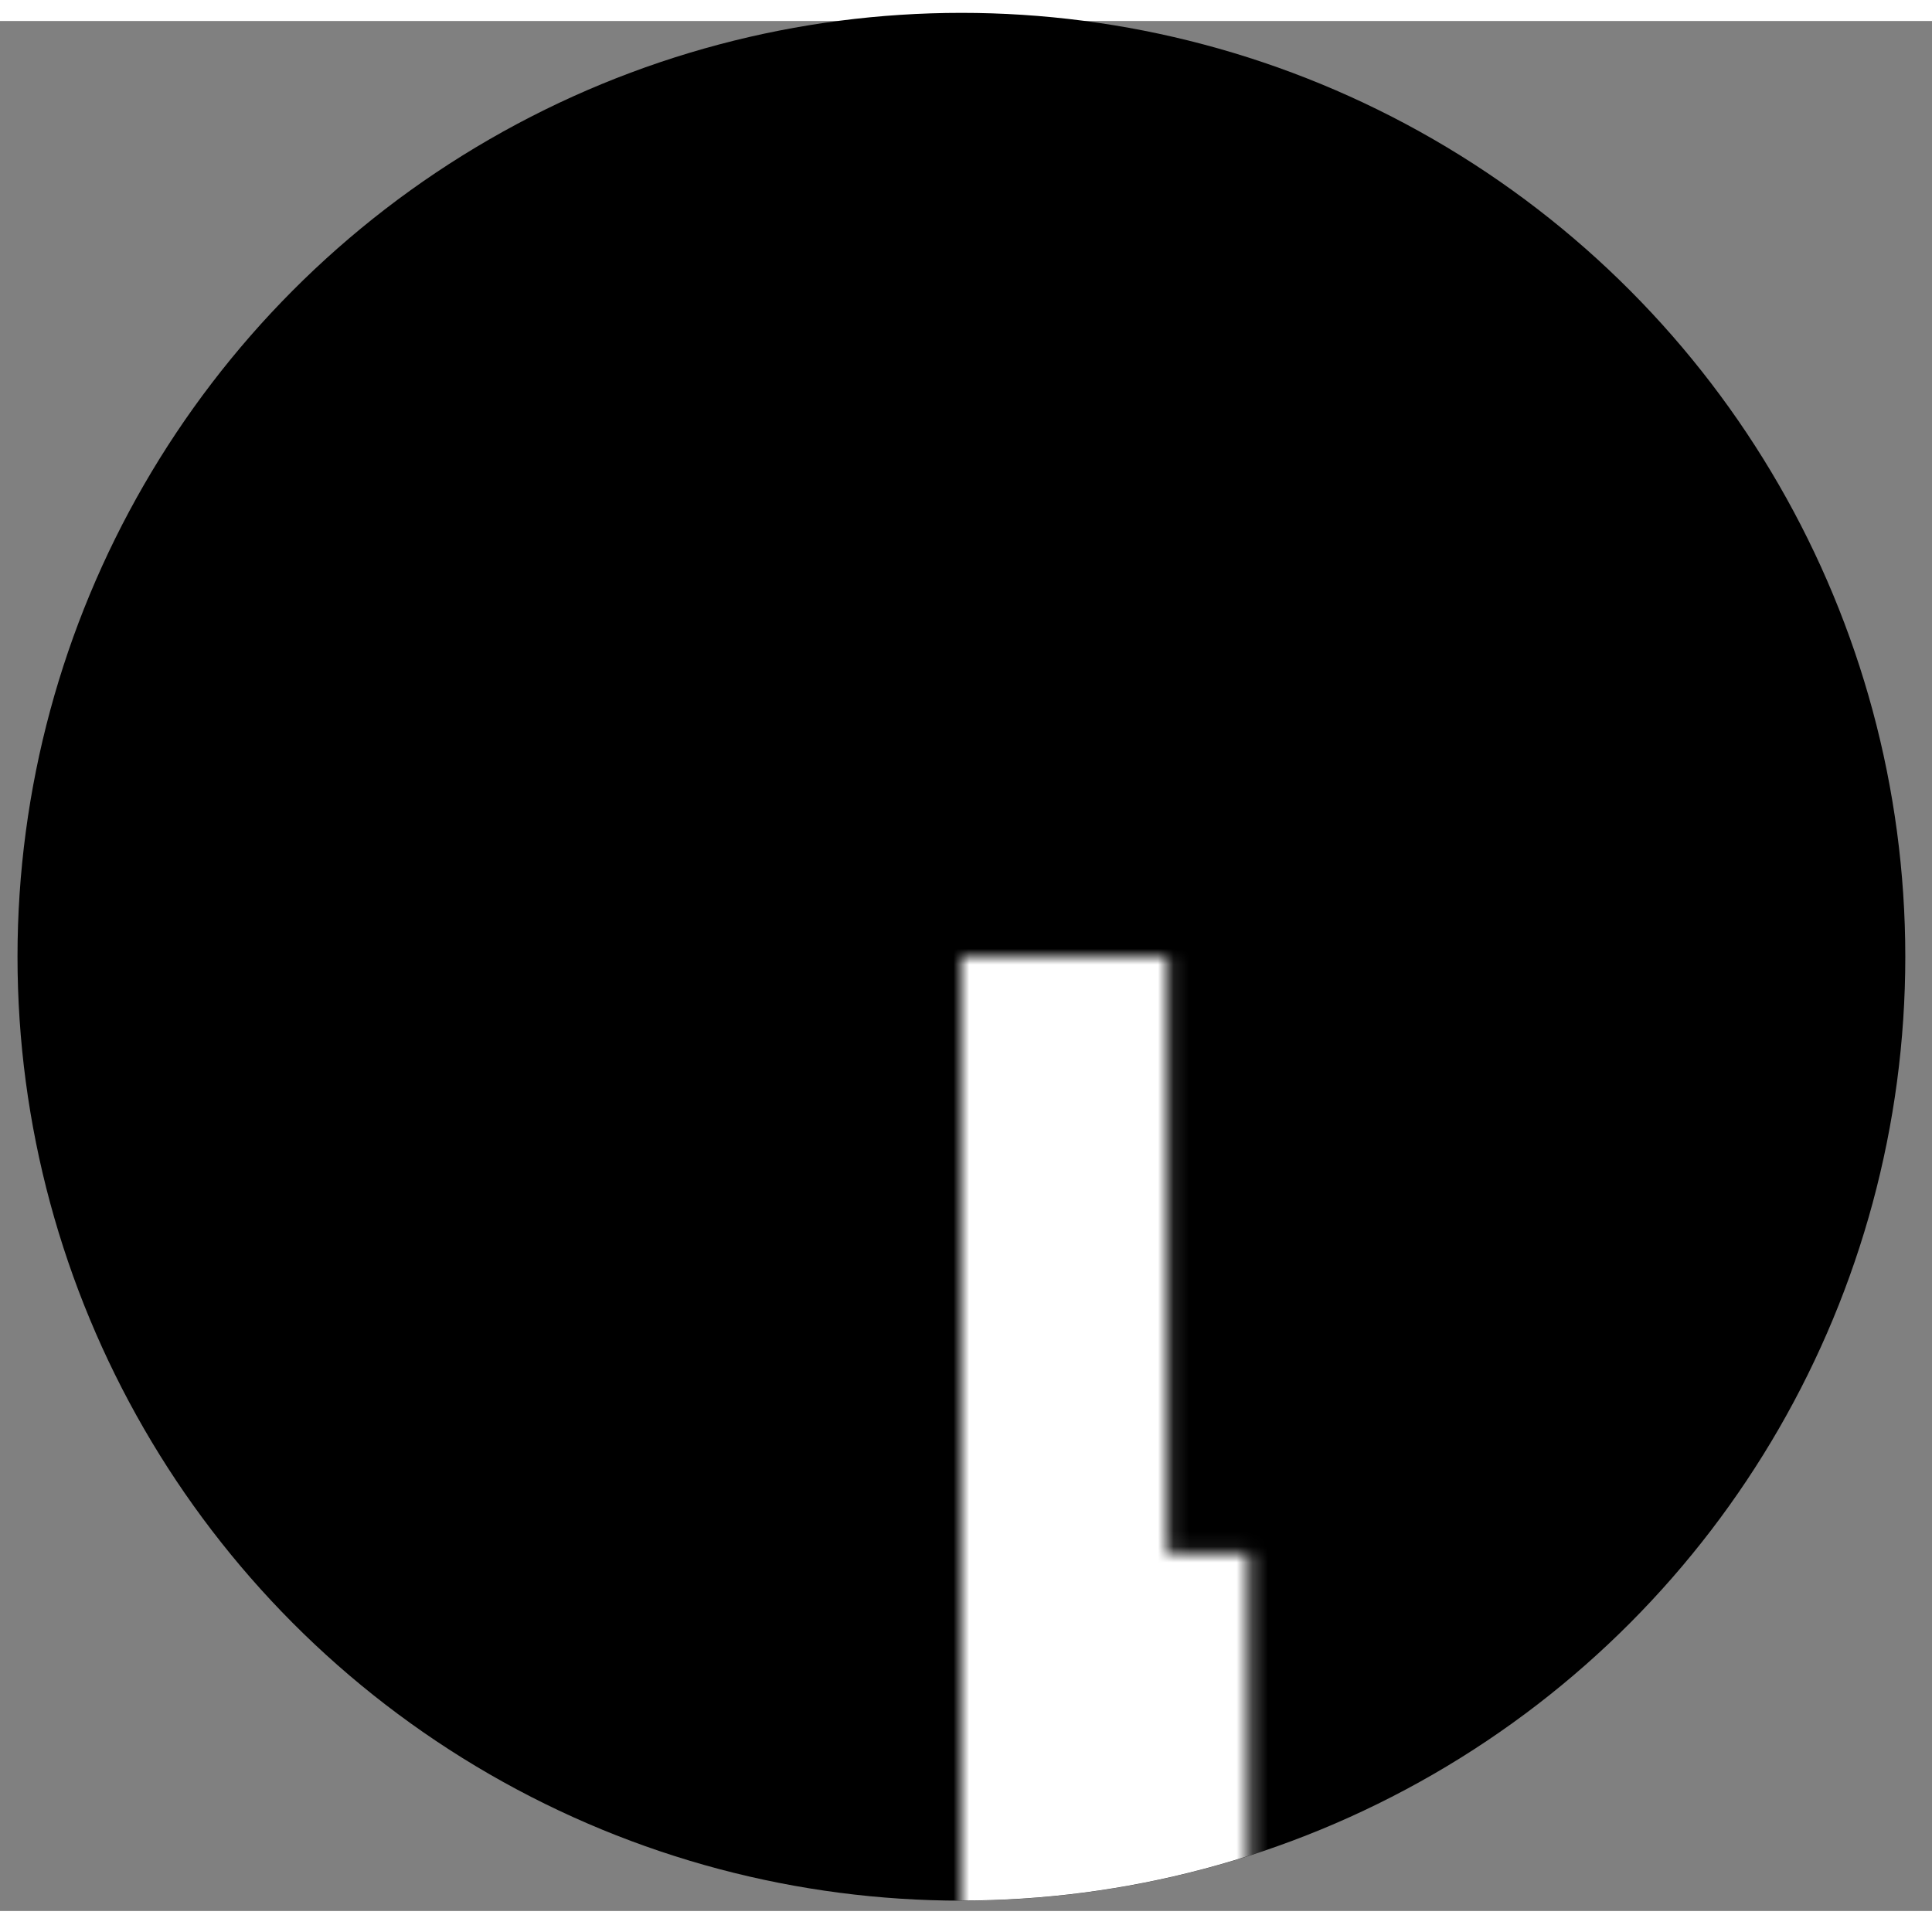 <?xml version="1.0" encoding="utf-8"?>
<svg xmlns="http://www.w3.org/2000/svg" version="1.1" width="1080" height="1080" viewBox="-160.16 -200.15 920 900">
  <rect x="-160.16" y="-200.15" width="920" height="900" fill="#808080" stroke="none"/>
  <desc>Created with Fabric.js 5.2.4</desc>
  <defs>
    <mask id="mask-0">
      <g transform="matrix(0.758, 0, 0, 0.758, -36.895, 47.092)" style="">
        <path style="stroke: none; stroke-width: 1; stroke-dasharray: none; stroke-linecap: butt; stroke-dashoffset: 0; stroke-linejoin: miter; stroke-miterlimit: 4; fill: rgb(255,255,255); fill-rule: nonzero; opacity: 1;" vector-effect="non-scaling-stroke" d="M 1270.31 242.99 L 1263.51 242.99 L 1263.51 228.33 L 1234.19 228.33 L 1234.19 213.67 L 1226.34 213.67 L 1226.34 228.33 L 1211.68 228.33 L 1211.68 213.67 L 1203.83 213.67 L 1203.83 314.08 L 1087.61 314.08 L 1087.61 328.74 L 1102.27 328.74 L 1102.27 387.37 L 1087.61 387.37 L 1087.61 438.67 L 1102.27 438.67 L 1102.27 409.35 L 1109.08 409.35 L 1109.08 394.69 L 1131.59 394.69 L 1131.59 438.67 L 1146.25 438.67 L 1146.25 380.04 L 1153.06 380.04 L 1153.06 372.71 L 1197.04 372.71 L 1197.04 438.67 L 1211.7 438.67 L 1211.7 380.04 L 1219.55 380.04 L 1219.55 365.38 L 1234.21 365.38 L 1234.21 350.72 L 1255.67 350.72 L 1255.67 314.08 L 1248.87 314.08 L 1248.87 257.64 L 1248.87 257.64 C 1248.87 257.64 1255.67 257.64 1255.67 257.64 L 1278.18 257.64 L 1278.18 250.31 L 1278.18 250.31 L 1278.18 242.98 L 1270.33 242.98 Z M 1239.76 252.49 C 1234.52 252.49 1230.27 248.24 1230.27 243 C 1230.27 237.76 1234.52 233.51 1239.76 233.51 C 1245 233.51 1249.25 237.76 1249.25 243 C 1249.25 248.24 1245 252.49 1239.76 252.49 Z" stroke-linecap="round" transform=" translate(-1182.9, -326.17)"/>
      </g>
    </mask>
  </defs>
  <g transform="matrix(7.491, 0, 0, 7.491, 297.629, 245.419)" style="">
    <ellipse style="stroke-opacity: 0; stroke: rgba(0, 0, 0, 0);" cx="0.003" cy="0.004" rx="60.002" ry="60.002"/>
    <circle style="stroke: none; stroke-width: 1; stroke-dasharray: none; stroke-linecap: butt; stroke-dashoffset: 0; stroke-linejoin: miter; stroke-miterlimit: 4; fill-rule: nonzero; opacity: 1; mask: url(&quot;#mask-0&quot;); fill: rgb(255, 255, 255);" vector-effect="non-scaling-stroke" cx="0" cy="0" r="60"/>
  </g>
</svg>